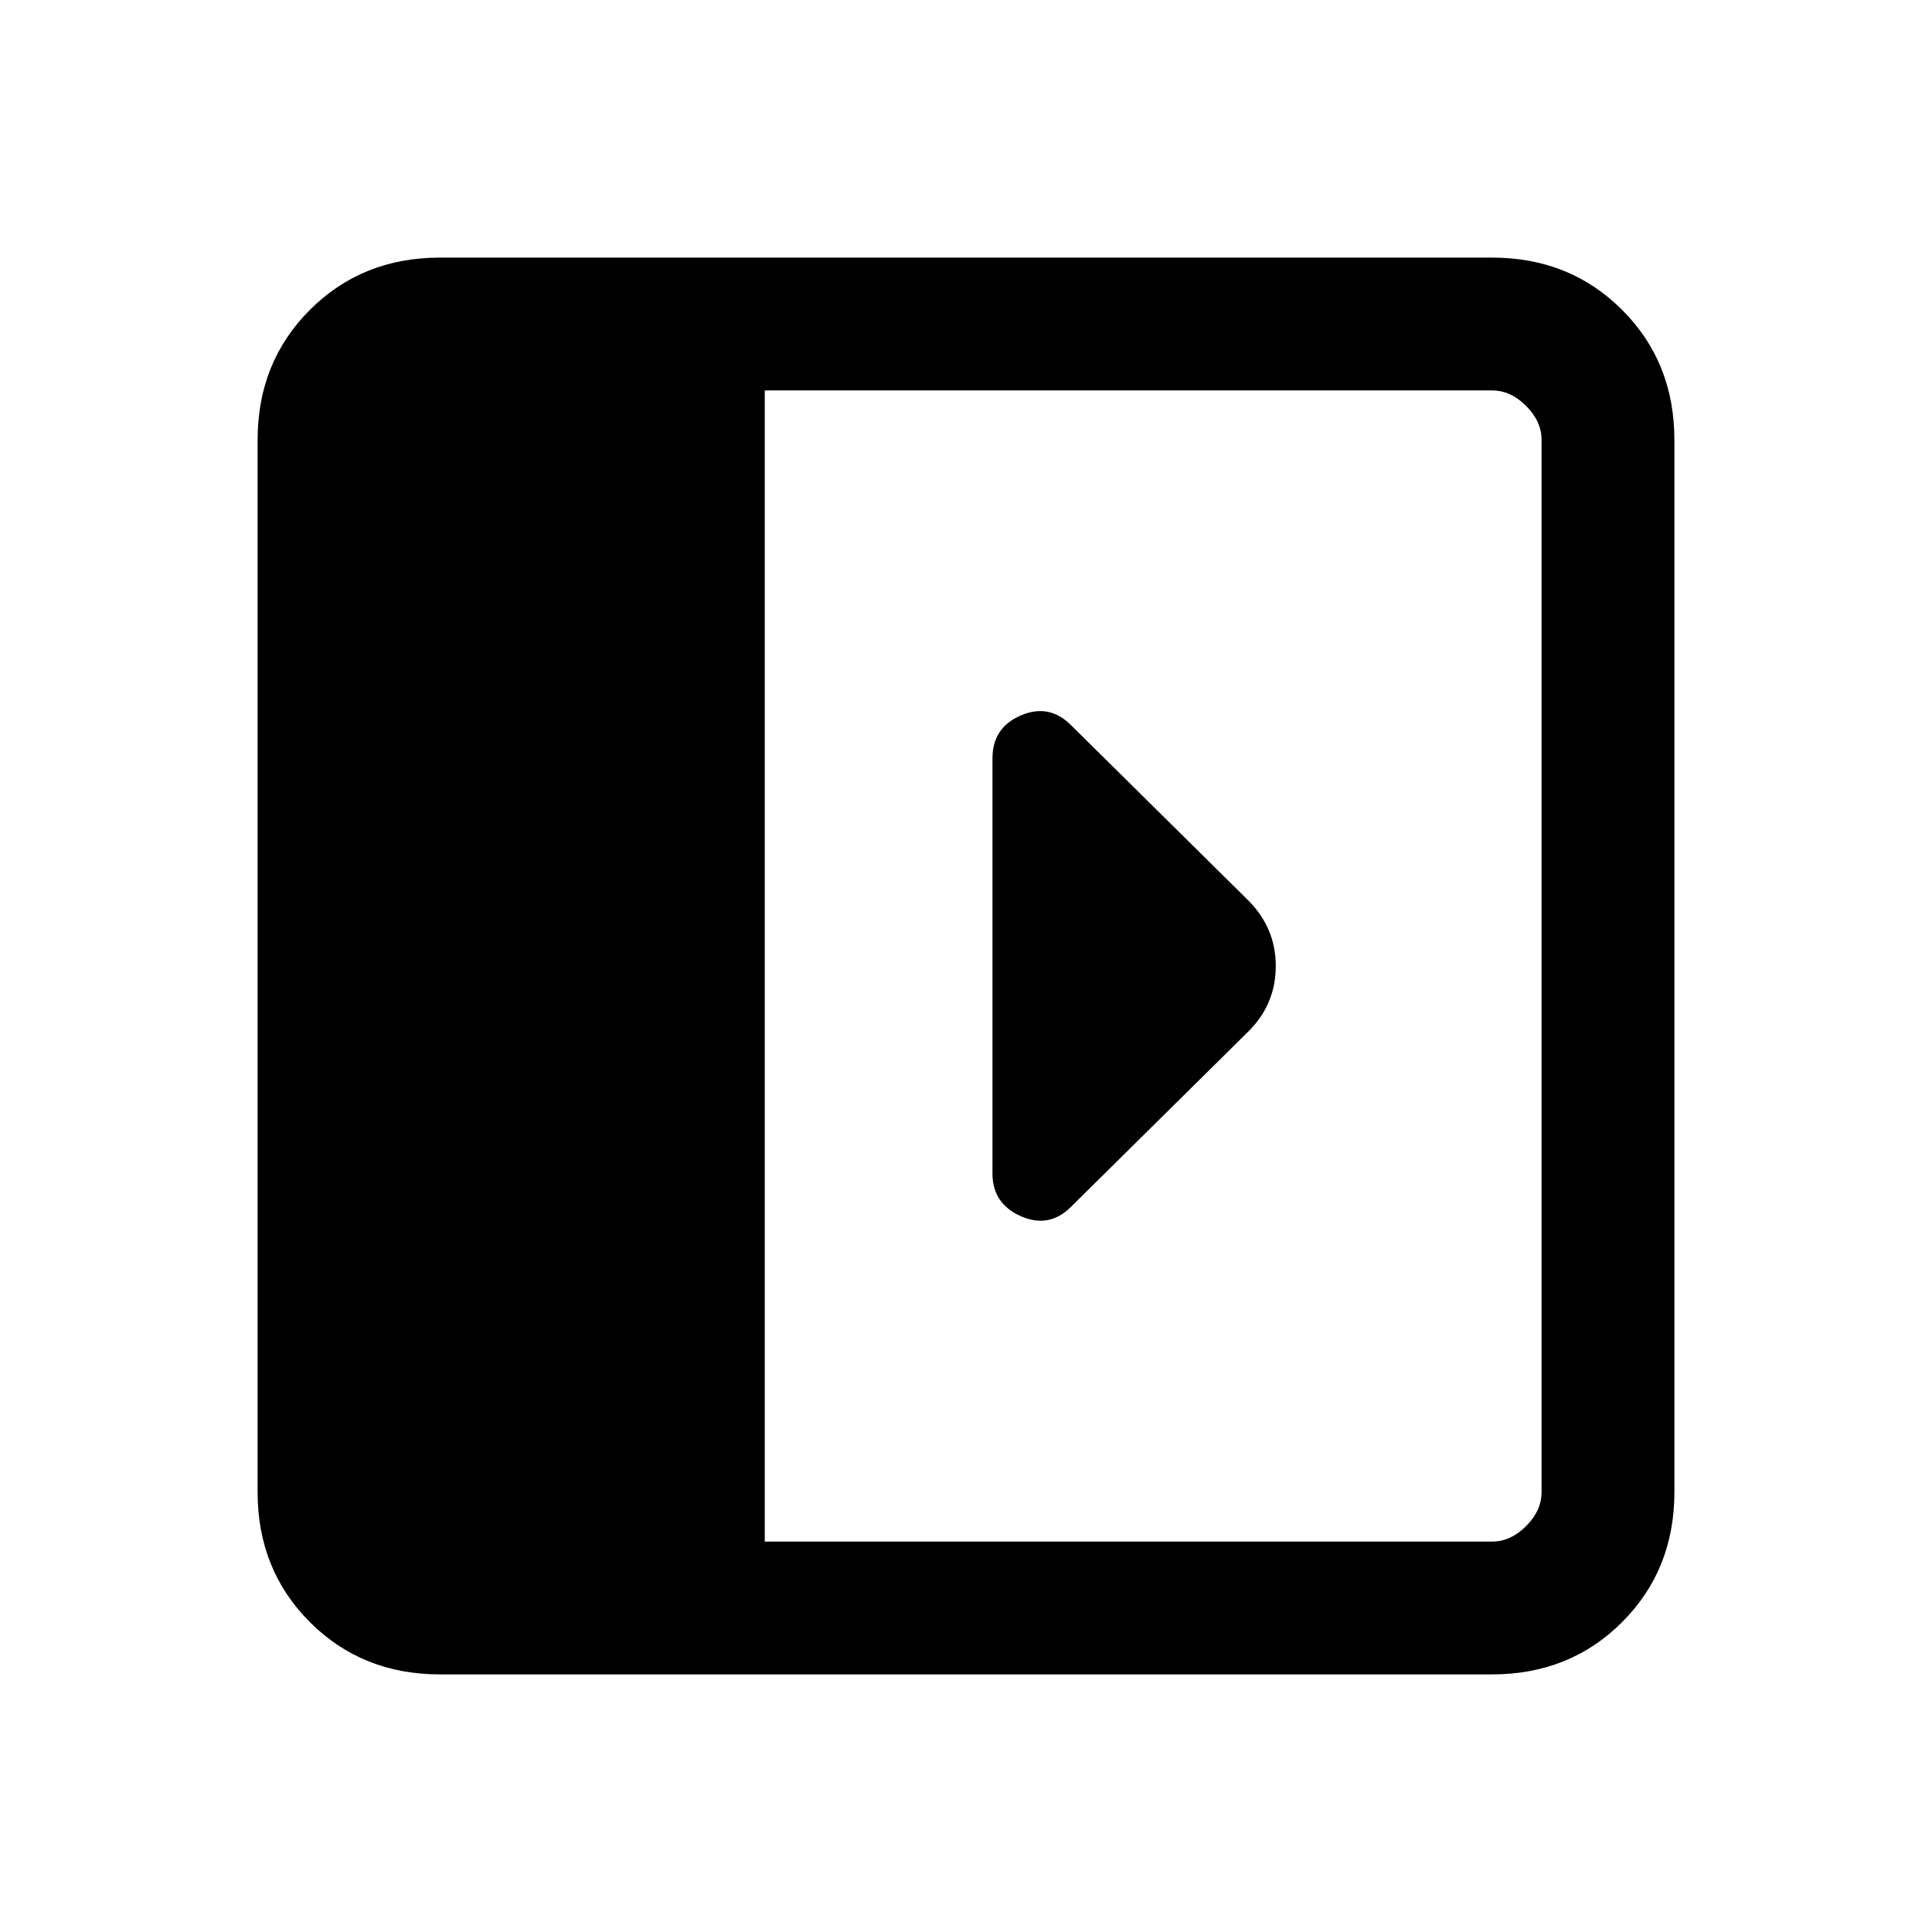 <svg xmlns="http://www.w3.org/2000/svg" height="24" viewBox="0 -960 960 960" width="24"><path d="M493.15-583.15v206.21q0 15.02 14.08 21.25t24.96-4.66l88.27-87.27q13.46-13.46 13.46-32.38t-13.69-32.62l-88.06-87.06q-10.86-10.86-24.94-4.82-14.08 6.04-14.08 21.35ZM218.62-128q-38.66 0-64.64-25.98Q128-179.96 128-218.62v-522.76q0-38.66 25.98-64.64Q179.96-832 218.62-832h522.76q38.66 0 64.64 25.98Q832-780.04 832-741.38v522.76q0 38.66-25.98 64.64Q780.04-128 741.38-128H218.62ZM380-194h361.38q9.24 0 16.93-7.69 7.69-7.69 7.69-16.93v-522.76q0-9.24-7.69-16.93-7.69-7.69-16.93-7.69H380v572Z"/></svg>